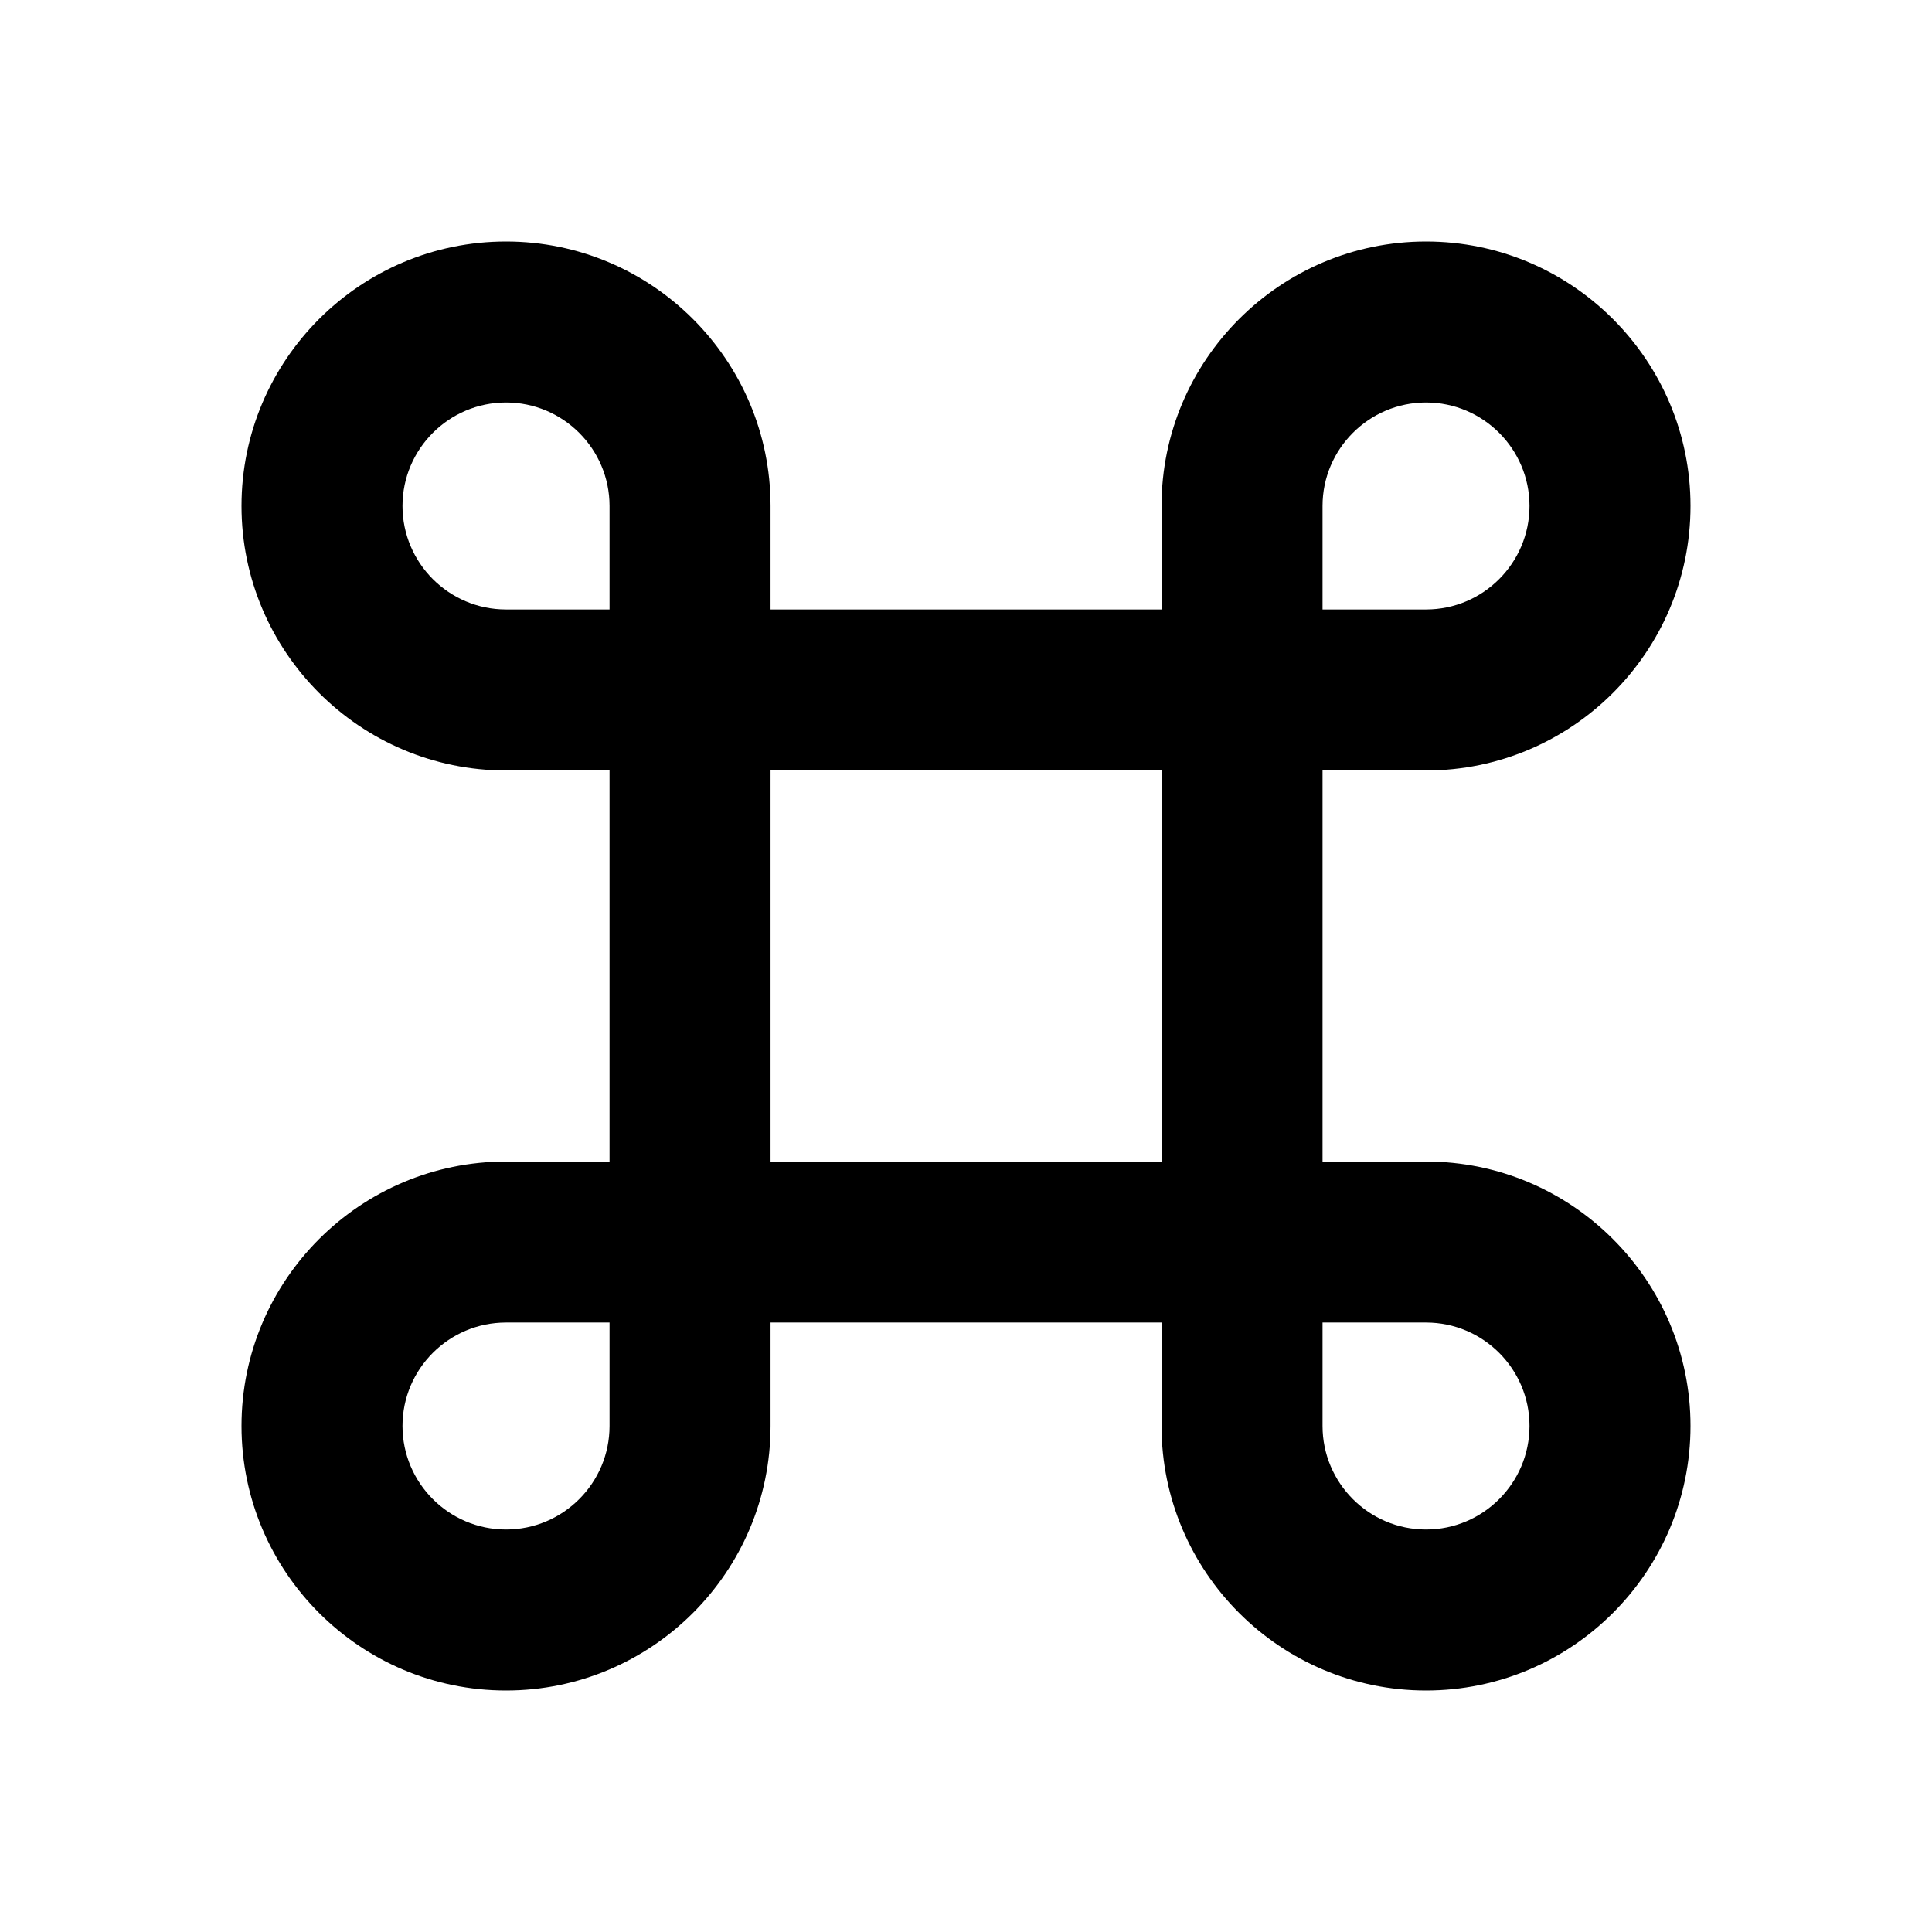 <svg width="24" height="24" viewBox="0 0 24 24" fill="none" xmlns="http://www.w3.org/2000/svg">
<path fill-rule="evenodd" clip-rule="evenodd" d="M6.286 5C5.577 5 5 5.577 5 6.285C5 6.994 5.577 7.571 6.286 7.571H7.572V6.285C7.572 5.577 6.995 5 6.286 5ZM16.429 7.571H17.715C18.423 7.571 19 6.994 19 6.285C19 5.577 18.423 5 17.715 5C17.006 5 16.429 5.577 16.429 6.285V7.571ZM9.572 14.429H14.429V9.571H9.572V14.429ZM6.286 16.429C5.577 16.429 5 17.005 5 17.714C5 18.423 5.577 19 6.286 19C6.995 19 7.572 18.423 7.572 17.714V16.429H6.286ZM16.429 16.429V17.714C16.429 18.423 17.006 19 17.715 19C18.423 19 19 18.423 19 17.714C19 17.005 18.423 16.429 17.715 16.429H16.429ZM17.715 21C15.903 21 14.429 19.526 14.429 17.714V16.429H9.572V17.714C9.572 19.526 8.098 21 6.286 21C4.474 21 3 19.526 3 17.714C3 15.903 4.474 14.429 6.286 14.429H7.572V9.571H6.286C4.474 9.571 3 8.097 3 6.285C3 4.474 4.474 3 6.286 3C8.098 3 9.572 4.474 9.572 6.285V7.571H14.429V6.285C14.429 4.474 15.903 3 17.715 3C19.526 3 21 4.474 21 6.285C21 8.097 19.526 9.571 17.715 9.571H16.429V14.429H17.715C19.526 14.429 21 15.903 21 17.714C21 19.526 19.526 21 17.715 21Z" fill="black"/>
</svg>